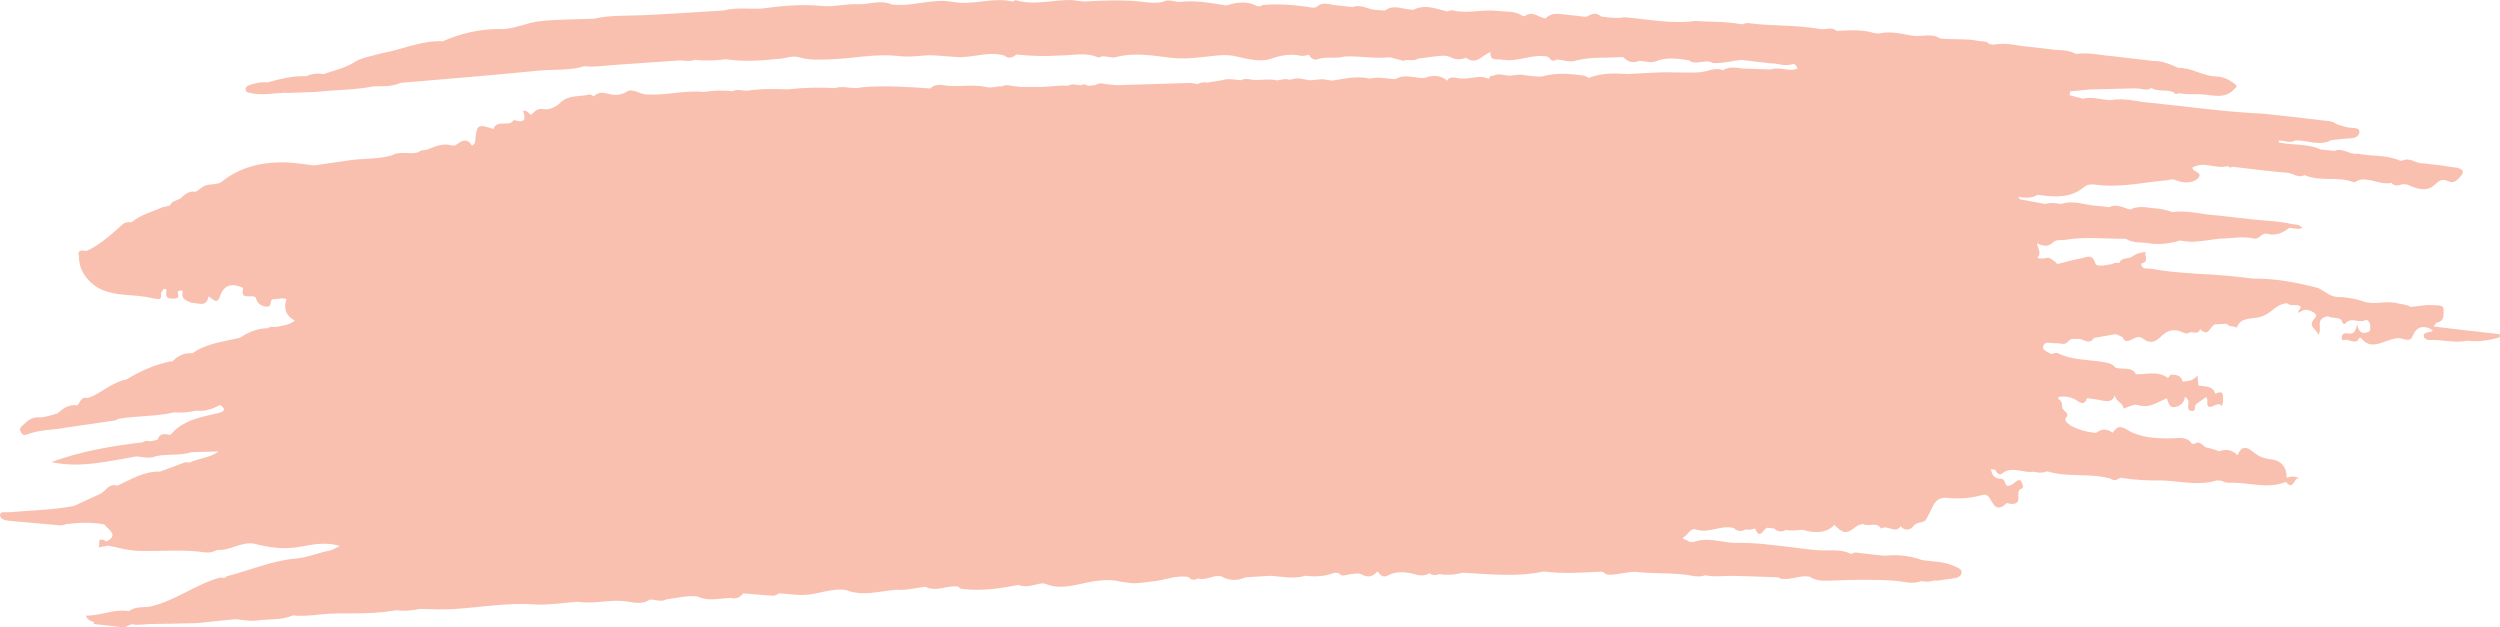 <svg version="1.1" id="图层_1" x="0px" y="0px" width="393.975px" height="98.882px" viewBox="0 0 393.975 98.882" enable-background="new 0 0 393.975 98.882" xml:space="preserve" xmlns="http://www.w3.org/2000/svg" xmlns:xlink="http://www.w3.org/1999/xlink" xmlns:xml="http://www.w3.org/XML/1998/namespace">
  <path fill="#F9C0B0" d="M393.935,52.664c-2.002-0.229-4.003-0.457-6.007-0.686c-1.474-0.178-2.945-0.352-4.418-0.527
	c0.157-0.203,0.312-0.404,0.471-0.609c1.416-0.238,1.043-1.417,1.098-2.084c0.063-0.75-1.013-0.623-1.747-0.672
	c-1.186-0.075-2.313,0.192-3.473,0.283c-0.604-0.434-1.375-0.393-2.065-0.578c-1.784-0.48-3.664,0.328-5.391-0.303
	c-1.157-0.421-2.343-0.568-3.556-0.686c-1.496,0.141-2.398-0.859-3.529-1.422c-3.355-0.853-6.748-1.516-10.274-1.483
	c-0.732-0.087-1.468-0.17-2.201-0.253c-4.568-0.542-9.222-0.44-13.753-1.278c-0.629-0.118-1.613,0.221-1.666-0.832
	c1.35-0.28,0.486-1.186,0.688-1.842c-0.748,0.117-1.45,0.239-2.009,0.695c-0.604,0.501-1.798,0.075-2.095,1.051
	c-0.392-0.019-0.799-0.113-1.124,0.188c-0.949,0.06-2.444,0.622-2.708-0.207c-0.507-1.589-1.49-0.798-2.328-0.676
	c-0.955,0.142-1.885,0.437-2.827,0.664c-0.375,0.042-0.792,0.424-1.095-0.104c-0.531-0.335-0.953-0.938-1.773-0.568
	c-0.25-0.001-0.506,0.001-0.758,0c-0.107-0.046-0.217-0.083-0.33-0.119c0.782-0.776-0.026-1.527-0.04-2.292
	c0.892,0.456,1.713,0.659,2.562-0.159c0.485-0.466,1.264-0.266,1.907-0.372c3.175-0.536,6.347-0.125,9.517-0.174
	c1.188,0.819,2.688,0.45,4.002,0.781c1.57,0.147,3.092-0.052,4.586-0.498c2.041,0.462,4.033-0.039,6.039-0.282
	c1.877-0.016,3.753-0.455,5.627-0.016c0.848,0.104,1.135-1.003,2.065-0.75c1.376,0.376,2.439-0.206,3.442-0.938
	c0.65-0.021,1.333,0.354,2.043-0.007c-0.462-0.615-1.061-0.506-1.588-0.588c-2.162-0.527-4.412-0.521-6.617-0.783
	c-1.721-0.196-3.44-0.393-5.16-0.591c-2.36-0.1-4.654-0.882-7.063-0.517v0.002c-1.041-0.387-2.128-0.587-3.253-0.648
	c-1.16-0.163-2.324-0.345-3.421,0.247c-1.083-0.278-2.105-0.976-3.325-0.383c-0.721-0.079-1.441-0.173-2.164-0.231
	c-1.758-0.134-3.464-0.895-5.281-0.302c-0.11-0.002-0.225-0.003-0.334-0.005c-0.749-0.118-1.499-0.23-2.244,0.039
	c-1.337-0.247-2.675-0.489-4.015-0.735c-0.1-0.129-0.199-0.252-0.303-0.378c1.039,0.106,2.088,0.294,3.025-0.337
	c2.645,0.374,5.237,0.592,7.425-1.276c0.384-0.327,1.011-0.424,1.589-0.339c3.921,0.582,7.731-0.389,11.593-0.688
	c0.774-0.36,1.416,0.153,2.104,0.272c1.051,0.181,2.063,0.055,2.676-0.668c0.71-0.834-0.926-0.902-0.969-1.586
	c1.844-1.1,3.736,0.305,5.533-0.245c0.239,0.071,0.426,0.415,0.737,0.104c2.892,0.329,5.775,0.729,8.681,0.946
	c0.938,0.07,1.727,0.919,2.748,0.373c2.424,1.105,5.254,0.134,7.705,1.121c0.117,0.047,0.359-0.074,0.507-0.166
	c0.831-0.508,1.676-0.184,2.521-0.066c0.962,0.241,1.912,0.548,2.945,0.33c0.53,0.672,1.199,0.36,1.849,0.195
	c0.243,0.033,0.489,0.067,0.737,0.099c1.378,0.7,2.987,1.129,4.158,0.076c0.814-0.731,1.146-1.107,2.306-0.593
	c0.995,0.441,1.721-0.617,2.073-1.115c0.494-0.687-0.389-1.02-1.199-1.094c-0.674-0.063-1.336-0.2-2.001-0.307
	c-0.489-0.054-0.983-0.107-1.475-0.161c-0.49-0.061-0.982-0.121-1.473-0.181c-1.144,0.09-2.093-1.048-3.326-0.394
	c-0.111-0.009-0.224-0.022-0.336-0.038c-2.078-0.934-4.425-0.628-6.607-1.078c-1.295,0.228-2.354-1.015-3.703-0.438
	c-0.729-0.079-1.453-0.157-2.18-0.234c-2.063-0.961-4.418-0.621-6.588-1.104c0.012-0.099,0.022-0.199,0.037-0.298
	c0.877-0.029,1.758,0.481,2.631-0.025c1.875-0.027,3.752,0.957,5.624-0.039c1.035-0.101,2.063-0.236,3.102-0.288
	c0.732-0.037,1.243-0.36,1.32-0.935c0.094-0.701-0.676-0.672-1.184-0.704c-0.884-0.056-1.663-0.354-2.463-0.625
	c-0.517-0.395-1.138-0.503-1.796-0.513c-0.737-0.092-1.475-0.184-2.211-0.271c-1.722-0.195-3.441-0.389-5.165-0.58
	c-0.735-0.082-1.475-0.164-2.213-0.246c-5.949-0.254-11.817-1.109-17.723-1.708c-2.117-0.138-4.18-0.847-6.35-0.43
	c-1.492-0.003-2.938-0.635-4.462-0.222c-0.7-0.187-1.405-0.376-2.108-0.563l0.113-0.591c1.004-0.101,2.007-0.201,3.009-0.301
	c2.391-0.061,4.785-0.123,7.179-0.186c0.113,0.014,0.226,0.024,0.339,0.031c0.753-0.021,1.523,0.44,2.253-0.088
	c1.082,0.711,2.529,0.107,3.627,0.77c0.209,0.373,0.494,0.075,0.746,0.063c1.068,0.188,2.195,0.152,3.24,0.157
	c1.781,0.007,3.818,0.921,5.389-0.75c0.434-0.461,0.727-0.461-0.021-0.995c-0.869-0.619-1.691-1.027-2.773-1.055
	c-2.112-0.049-3.835-1.41-5.978-1.357c-1.249-0.543-2.479-1.143-3.941-1.088c-2.092-0.248-4.18-0.493-6.27-0.739
	c-1.979-0.133-3.924-0.68-5.941-0.36c-1.328-0.815-2.926-0.506-4.379-0.795c-0.861-0.101-1.721-0.199-2.582-0.302
	c-1.982-0.113-3.915-0.798-5.941-0.368c-0.231-0.035-0.467-0.07-0.7-0.105c-0.433-0.52-1.114-0.366-1.693-0.486
	c-1.996-0.41-4.051-0.168-6.064-0.388c-1.357-0.92-2.948-0.195-4.426-0.446c-1.693-0.287-3.438-0.771-5.226-0.332
	c-0.244-0.021-0.488-0.045-0.732-0.068c-1.941-0.618-3.949-0.43-5.947-0.357c-0.773-0.684-1.729-0.154-2.582-0.286
	c-3.763-0.688-7.631-0.413-11.41-0.947c-0.268-0.04-0.574,0.124-0.863,0.19c-0.117-0.016-0.24-0.023-0.361-0.021
	c-1.436-0.102-2.346,0.206-2.807,0.873c0.461-0.667,1.372-0.976,2.807-0.874c-2.319-0.464-4.7-0.303-7.046-0.498
	c-3.771,0.521-7.443-0.275-11.152-0.58c-1.254,0.212-2.489,0.049-3.725-0.131c-0.772-0.738-1.527-0.362-2.275,0.051
	c-0.123-0.008-0.246-0.008-0.369-0.001c-0.778-0.091-1.557-0.216-2.336-0.271c-1.284-0.093-2.65-0.599-3.727,0.526
	c0,0.003,0.002,0.006,0.004,0.009c-1.104-0.088-2.052-1.326-3.309-0.345c-0.117-0.024-0.236-0.045-0.355-0.06
	c-1.189-0.83-2.648-0.617-4.011-0.779c-2.328-0.287-4.682,0.505-7.012-0.09c-0.252-0.063-0.585,0.109-0.881,0.17
	c-1.716-0.419-3.407-1.178-5.226-0.276c-1.509,0.103-3.06-0.981-4.534,0.141c-0.358-0.026-0.719-0.054-1.076-0.079
	c-1.387,0.076-2.59-1.036-4.048-0.463c-0.74-0.086-1.477-0.175-2.217-0.263c-1.146,0.029-2.366-0.778-3.43,0.239
	c-0.604,0.234-1.146,0.01-1.74-0.067c-2.242-0.292-4.512-0.458-6.789-0.237c-0.227,0.209-0.508,0.231-0.807,0.186
	c-1.583-0.846-3.208-0.659-4.849-0.126c-0.129-0.019-0.26-0.035-0.389-0.052c-2.33-0.348-4.649-0.805-7.043-0.492
	c-0.877-0.016-1.751-0.533-2.633,0.001c-1.252,0.241-2.492,0.074-3.73-0.093c-2.872-0.246-5.748-0.148-8.625,0.02
	c-0.367-0.035-0.735-0.068-1.104-0.103c-0.304-0.044-0.603-0.119-0.904-0.126c-2.928-0.07-5.858,0.904-8.787,0.027
	c-0.115-0.037-0.313,0.136-0.473,0.213c-3.163-0.764-6.329,0.646-9.479,0.053c-3.165-0.596-6.207,0.748-9.344,0.43
	c-0.105-0.014-0.209-0.028-0.314-0.044c-1.755-0.79-3.543,0.067-5.323-0.026c-1.814-0.096-3.692,0.461-5.481,0.283
	c-3.251-0.322-6.422-0.03-9.61,0.396c-2.01,0.121-4.049-0.222-6.032,0.313c-4.21,0.25-8.417,0.538-12.627,0.738
	c-2.615,0.124-5.25-0.037-7.823,0.559c-2.826,0.112-5.67,0.088-8.473,0.383c-2.101,0.221-4.036,1.28-6.229,1.245
	c-3.217-0.052-6.226,0.675-9.096,1.921c-3.414-0.148-6.429,1.325-9.661,1.898c-1.416,0.431-3.025,0.618-4.189,1.356
	c-1.541,0.976-3.269,1.346-4.942,1.921c-0.937-0.141-1.838-0.094-2.685,0.335c-2.127-0.091-4.138,0.421-6.136,0.976
	c-1.014-0.113-1.964,0.125-2.896,0.436c-0.363,0.122-0.625,0.364-0.57,0.751c0.044,0.339,0.362,0.394,0.665,0.467
	c1.847,0.444,3.697,0.036,5.546-0.025c0.122,0.011,0.245,0.022,0.37,0.033c1.515-0.054,3.025-0.106,4.538-0.162
	c3.047-0.329,6.137-0.298,9.152-0.89c1.42,0.014,2.845,0.039,4.171-0.538c7.229-0.63,14.464-1.198,21.68-1.922
	c2.424-0.244,4.91,0.023,7.272-0.706c1.474,0.178,2.929-0.064,4.39-0.172c3.58-0.263,7.16-0.502,10.74-0.749
	c0.748,0.07,1.5,0.204,2.234-0.079c1.637,0.18,3.271,0.111,4.899-0.094c2.751,0.39,5.504,0.25,8.254-0.057
	c1.102-0.01,2.156-0.587,3.279-0.258c1.717,0.506,3.483,0.385,5.239,0.312c3.432-0.14,6.827-0.88,10.288-0.526
	c1.646,0.238,3.277,0.006,4.912-0.105c1.473,0.031,2.949,0.18,4.404,0.283c2.553,0.179,5.021-0.988,7.549-0.232l0.059-0.043
	l-0.057,0.043c0.713,0.641,1.315,0.229,1.925-0.161c2.245,0.235,4.497,0.314,6.76,0.153c2.025,0.011,4.089-0.571,6.063,0.295
	c0.152,0.066,0.441-0.113,0.669-0.178c0.113,0.012,0.229,0.018,0.346,0.017c0.611,0.051,1.284,0.272,1.827,0.123
	c2.975-0.812,5.9-0.197,8.819,0.119c1.732,0.188,3.383,0.037,5.109-0.156c1.613-0.182,3.295-0.475,5.025-0.075
	c1.737,0.4,3.832,0.917,5.347,0.4c1.499-0.509,2.784-0.799,4.292-0.6c0.615,0.186,1.226,0.127,1.826-0.068
	c0.24,0.508,0.749,0.912,1.279,0.725C209,8.836,210.508,9.305,211.92,8.9c2.371-0.105,4.729,0.401,7.105,0.122
	c0.713,0.19,1.426,0.381,2.139,0.572c0.729-0.368,1.626,0.14,2.332-0.358c0.896-0.115,1.785-0.229,2.678-0.344
	c0.847-0.073,1.661-0.27,2.513,0.173c0.694,0.362,1.545,0.353,2.332,0.036c1.729,1.271,2.599-0.516,3.868-0.874
	c-0.17,1.558,1.246,0.987,2.078,1.204c2.324,0.336,4.499-0.947,6.829-0.518c0.513,0.086,0.628,1.045,1.428,0.498
	c1.125-0.057,2.229,0.572,3.37,0.067c2.364-0.538,4.788-0.315,7.182-0.491c0.7,0.682,1.484,1.088,2.548,0.607
	c0.119,0.017,0.242,0.025,0.365,0.03c0.725,0.027,1.465,0.345,2.168,0.058c1.644-0.668,3.308-0.494,4.984-0.235
	c0.113,0.032,0.228,0.05,0.343,0.063v0.006c1.128,0.883,2.561-0.302,3.712,0.408c1.563,0.119,3.044-0.365,4.574-0.48
	c1.478,0.18,2.95,0.354,4.428,0.531c1.246-0.043,2.469,0.604,3.729,0.08c0,0,0,0,0.002,0c0.353,0.154,0.55,0.42,0.654,0.748
	c-1.379,0.579-2.809-0.367-4.188,0.145c-1.486-0.047-2.978-0.094-4.466-0.142c-1.056-0.157-2.12-0.363-3.097,0.264
	c-1.293-0.545-2.473,0.258-3.725,0.327c-2.422,0.132-4.83-0.114-7.238,0.062c0.496-0.012,0.807,0.074,0.979,0.232
	c-0.174-0.156-0.483-0.244-0.979-0.232c-1.359,0.068-2.721,0.138-4.082,0.207c-2.07-0.133-4.133-0.174-6.096,0.602
	c-0.229-0.115-0.462-0.229-0.692-0.344c-2.27-0.317-4.536-0.516-6.784,0.151c-0.242-0.007-0.485-0.015-0.729-0.022
	c-0.125-0.007-0.25-0.013-0.376-0.021c-0.494-0.055-0.988-0.11-1.484-0.164c-0.881-0.263-1.752,0.077-2.629,0.044
	c-0.762-0.039-1.521-0.39-2.283-0.008c-0.43-0.013-0.698,0.168-0.815,0.533c-1.472-0.742-2.99,0.129-4.479-0.076
	c-0.629-0.025-1.269-0.375-1.879,0.066c-0.057,0.093-0.107,0.185-0.152,0.279c-1.076-0.877-2.296-0.891-3.59-0.438
	c-0.119,0.001-0.235,0.012-0.35,0.033c-1.402-0.042-2.825-0.653-4.193,0.149c-0.113-0.003-0.225,0.004-0.336,0.023
	c-1.25-0.121-2.494-0.391-3.758-0.082c-1.922-0.461-3.789-0.025-5.664,0.277l0.025,0.025c-0.13,0-0.259-0.002-0.386-0.002
	c-0.244-0.033-0.487-0.069-0.729-0.104c-0.892-0.238-1.769,0.058-2.652,0.073c-0.996-0.138-1.979-0.527-3.006-0.11
	c-0.111-0.021-0.225-0.018-0.332,0.01c-0.654-0.248-1.272,0.086-1.908,0.107c-1.235-0.301-2.496,0.01-3.739-0.082
	c-0.638-0.077-1.277-0.302-1.898,0.062c-0.994-0.081-1.982-0.329-2.977-0.007c-0.779,0.129-1.563,0.255-2.343,0.382
	c-0.537-0.121-1.037-0.028-1.506,0.226c-0.365-0.06-0.729-0.12-1.1-0.18c-3.892,0.12-7.779,0.24-11.67,0.361
	c-0.611-0.063-1.226-0.129-1.836-0.191c-0.543-0.179-1.054-0.125-1.527,0.17c-0.387,0.044-0.771,0.088-1.157,0.13
	c-0.341-0.282-0.712-0.31-1.112-0.094c-0.652-0.007-1.311-0.34-1.953,0.038c-0.105-0.012-0.203-0.002-0.302,0.035
	c-0.256-0.011-0.512-0.021-0.768-0.033c-1.008,0.071-2.016,0.142-3.023,0.211c-1.118,0.006-2.24,0.01-3.361,0.012
	c-0.374-0.042-0.749-0.084-1.126-0.126c-0.633-0.058-1.271-0.351-1.893,0.048l0.006-0.011c-0.874-0.081-1.733,0.362-2.614,0.064
	c-2.192-0.443-4.443,0.117-6.657-0.254c-0.633-0.106-1.486-0.095-2.017,0.515c-3.607-0.253-7.216-0.5-10.839-0.187
	c-1.39,0.39-2.813-0.333-4.198,0.13l0.059,0.084l-0.059-0.082c-2.496-0.146-4.99-0.09-7.479,0.197
	c-2.146-0.085-4.291-0.111-6.42,0.213c-0.756,0.011-1.525-0.32-2.264,0.087c-1.521-0.196-3.035-0.113-4.546,0.104
	c-2.903-0.295-5.749,0.536-8.646,0.402c-1.231,0.152-2.457-1.071-3.451-0.455c-1.178,0.73-2.188,0.55-3.268,0.277
	c-0.836-0.211-1.416-0.041-1.957,0.477c-0.215-0.105-0.469-0.336-0.639-0.295c-1.552,0.383-3.324,0.004-4.642,1.307
	c-0.603,0.596-1.673,1.164-2.622,1.004c-1.059-0.177-1.396,0.373-1.91,0.865c-0.461-0.102-0.563-0.725-1.33-0.604
	c0.394,1.057,0.519,2.039-1.351,1.461c-0.109-0.032-0.349,0.262-0.526,0.402c-0.897,0.404-2.315-0.333-2.792,1.002
	c0,0.001,0,0.001,0,0.002c-2.383-0.809-2.605-0.684-2.835,1.51c-0.043,0.414,0,0.885-0.549,1.119
	c-0.471-0.902-1.186-1.05-2.05-0.436c-0.354,0.251-0.675,0.514-1.136,0.387c-1.338-0.369-2.49,0.109-3.653,0.582
	c-0.492,0.24-1.146,0.055-1.568,0.474c-1.355,0.475-2.896-0.27-4.204,0.514c-2.355,0.671-4.847,0.433-7.237,0.858
	c-1.669,0.244-3.337,0.486-5.005,0.73c-1.459-0.162-2.912-0.426-4.377-0.473c-3.851-0.126-7.362,0.729-10.277,3.102
	c-0.962,0.568-2.317,0.097-3.17,0.952c-0.273,0.19-0.549,0.38-0.822,0.568c-1.104-0.188-1.771,0.405-2.408,1.06
	c-0.602,0.325-1.424,0.397-1.69,1.123c-0.379,0.081-0.758,0.164-1.135,0.242c-1.647,0.761-3.513,1.172-4.878,2.383
	c-0.563-0.081-1.044-0.022-1.495,0.381c-1.713,1.522-3.386,3.093-5.57,4.121c-0.68-0.016-1.584-0.289-1.25,0.855
	c-0.055,1.812,0.877,3.357,2.262,4.46c2.652,2.11,6.334,1.347,9.47,2.187c0.116,0.015,0.237,0.028,0.356,0.043
	c1.315,0.336,0.631-0.711,0.938-1.072c0.169-0.201,0.236-0.573,0.578-0.458c0.339,0.111,0.112,0.472,0.132,0.718
	c-0.031,0.93,0.817,0.804,1.383,0.778c0.998-0.042,0.225-0.843,0.547-1.206c0.275-0.029,0.783-0.188,0.672,0.209
	c-0.295,1.055,0.57,1.285,1.291,1.65c1.082,0.021,2.521,0.825,2.777-0.986c0.59,0.285,1.33,1.39,1.776,0.087
	c0.649-1.906,1.805-2.248,3.668-1.439c-0.01,0.101-0.018,0.201-0.021,0.303c-0.357,1.738,1.517,0.624,2.037,1.243l-0.006,0.003
	c0.179,0.827,0.786,1.343,1.682,1.422c0.895,0.082,0.506-0.823,0.912-1.154c0.746,0.013,1.488-0.281,2.238-0.041
	c-0.449,1.405-0.166,2.581,1.318,3.392c-0.88,0.719-2.011,0.82-3.104,1.018c-0.408-0.045-0.822-0.113-1.167,0.184
	c-1.668,0.012-3.068,0.636-4.369,1.5c-2.571,0.626-5.309,0.863-7.484,2.447c-1.341-0.116-2.338,0.445-3.19,1.283
	c-0.121,0.008-0.242,0.01-0.363,0.01c-2.498,0.531-4.738,1.561-6.847,2.832c-2.345,0.457-3.916,2.162-6.067,2.932
	c-1.154-0.299-1.183,0.688-1.676,1.146c-1.39-0.195-2.293,0.547-3.187,1.308c-0.95,0.215-1.918,0.631-2.854,0.587
	c-1.369-0.068-1.931,0.725-2.71,1.396c-0.435,0.375-0.281,0.672-0.101,1.017c0.191,0.364,0.572,0.433,0.935,0.286
	c2.002-0.813,4.209-0.67,6.285-1.11c2.556-0.37,5.112-0.743,7.668-1.114c0.144-0.082,0.281-0.16,0.425-0.242
	c2.904-0.492,5.902-0.346,8.784-1.017c1.157,0.081,2.304,0.009,3.431-0.262c0.111,0.017,0.225,0.019,0.336,0.007
	c1.299,0.09,2.42-0.363,3.513-0.91h0.002c0.934,0.651,0.68,1.055-0.354,1.283c-2.807,0.624-5.65,1.173-7.503,3.43
	c-0.871-0.164-1.74-0.316-2.012,0.766c-0.377,0.08-0.752,0.16-1.132,0.238c-0.411-0.06-0.829-0.168-1.179,0.158
	c-4.938,0.575-9.807,1.418-14.455,3.125c4.578,0.987,8.969-0.142,13.391-0.891c0.243,0.021,0.489,0.046,0.733,0.07
	c0.759,0.117,1.52,0.24,2.262-0.078c1.877-0.465,3.879-0.043,5.729-0.664c1.389-0.037,2.778-0.073,4.267-0.115
	c-1.368,1.021-3.104,1.051-4.525,1.727c-0.242-0.006-0.484-0.018-0.728-0.025c-1.33,0.492-2.663,0.984-3.994,1.479
	c-2.584-0.086-4.573,1.252-6.72,2.213c-1.485-0.457-1.813,1.006-2.819,1.346c-1.348,0.615-2.69,1.234-4.034,1.85
	C8.273,80.396,4.827,80.41,1.42,80.728c-0.477,0.045-1.383-0.215-1.415,0.408c-0.032,0.632,0.718,0.88,1.463,0.943
	c2.713,0.225,5.421,0.494,8.134,0.721c0.274,0.017,0.569-0.133,0.855-0.207c1.996-0.26,3.989-0.311,5.976,0.046
	c0.103,0.112,0.208,0.231,0.314,0.348c0.791,0.759,1.713,1.515,0.044,2.323c-1.626-0.842-0.995,0.378-1.242,0.963
	c0.605-0.117,1.059-0.199,1.51-0.285c1.486,0.281,2.964,0.746,4.464,0.811c3.586,0.146,7.192-0.287,10.776,0.246
	c0.63,0.097,1.339-0.055,1.929-0.387l-0.019-0.021l0.019,0.019c2.022,0.164,3.698-1.284,5.746-0.997
	c2.38,0.627,4.742,0.971,7.271,0.518c1.949-0.348,3.983-0.846,6.326-0.125c-0.674,0.322-1.028,0.49-1.384,0.658c0,0,0,0,0.002,0
	c-1.913,0.35-3.694,1.156-5.658,1.324c-3.771,0.328-7.146,1.869-10.736,2.756c-0.141,0.094-0.278,0.188-0.42,0.281
	c-0.233-0.016-0.469-0.031-0.701-0.049c-3.782,1.053-6.816,3.484-10.662,4.492c-1.223,0.32-2.625-0.057-3.674,0.798
	c-2.327-0.415-4.411,0.748-6.844,0.71c0.332,0.654,0.764,0.889,1.322,0.993c-0.01,0.104-0.021,0.212-0.037,0.315
	c0.984,0.114,1.967,0.228,2.949,0.34c0.369,0.041,0.735,0.086,1.106,0.127c0.244,0.029,0.49,0.055,0.736,0.084
	c0.406-0.172,0.811-0.344,1.217-0.518c0.976,0.24,1.947-0.006,2.92-0.02c2.412-0.025,4.822-0.092,7.234-0.143
	c-0.067-0.002-0.126-0.019-0.19-0.025c0.065,0.008,0.125,0.023,0.192,0.025c2.031-0.203,4.063-0.408,6.102-0.617
	c0.113,0.016,0.23,0.021,0.347,0.023c1.239,0.167,2.479,0.344,3.735,0.096c1.693-0.127,3.427-0.021,5.016-0.721
	c2.213,0.251,4.386-0.268,6.591-0.298c3.225-0.036,6.465,0.083,9.657-0.509c1.268,0.158,2.52,0.059,3.76-0.213
	c1.777,0.015,3.563,0.138,5.332,0.024c4.22-0.264,8.383-1.03,12.67-0.743c2.279,0.157,4.611-0.26,6.92-0.416
	c2.521,0.43,5.019-0.412,7.575-0.061c1.157,0.158,2.568,0.582,3.738-0.273c0.877-0.043,1.76,0.437,2.633-0.035
	c1.632-0.194,3.229-0.664,4.903-0.457c1.697,0.832,3.479,0.271,5.229,0.227c0.885,0.236,1.497-0.125,2.001-0.721
	c1.557,0.131,3.111,0.291,4.672,0.375c0.318,0.018,0.656-0.243,0.984-0.375c0.36,0.029,0.719,0.059,1.08,0.088
	c0.901,0.093,1.793,0.179,2.721,0.166c2.287-0.037,4.41-1.145,6.738-0.77c2.633,1.045,5.264,0.152,7.893-0.051
	c1.562,0.124,3.053-0.281,4.576-0.477c1.742,0.906,3.491-0.31,5.237-0.016c0.128,0.278,0.396,0.361,0.703,0.379
	c2.962,0.336,5.854-0.086,8.736-0.64c1.313,0.521,2.527-0.103,3.781-0.261c0.121,0.025,0.242,0.039,0.365,0.043
	c1.693,0.74,3.378,0.543,5.172,0.158c2.238-0.483,4.525-1.058,6.872-0.437c0.243,0.026,0.488,0.056,0.734,0.085
	c1.459,0.324,2.891-0.014,4.329-0.163c1.853-0.188,3.611-1.011,5.542-0.683c0.417,0.484,0.915,0.578,1.501,0.227h0.002
	c1.304,0.418,2.47-0.672,3.771-0.293c1.211,0.705,2.459,0.665,3.732,0.12c1.264-0.08,2.524-0.157,3.784-0.235
	c1.877,0.076,3.751,0.588,5.627-0.021c1.576,0.215,3.113,0.11,4.592-0.465c0.115,0.014,0.234,0.022,0.353,0.022
	c0.121,0.02,0.244,0.043,0.365,0.063c0.479,0.65,1.119,0.215,1.684,0.162c0.668-0.061,1.316-0.299,1.979,0.06
	c0.977,0.529,1.762,0.257,2.388-0.53c0.364,0.385,0.612,0.928,1.368,0.783c1.538-0.875,3.075-0.758,4.75-0.263
	c0.504,0.149,1.451,0.226,2.092-0.229c0.453,0.346,0.941,0.398,1.473,0.145c1.281,0.197,2.539,0.107,3.788-0.215
	c4.264,0.223,8.527,0.719,12.775-0.202c2.993,0.401,5.996,0.176,8.996,0.036c0.117,0.021,0.237,0.035,0.36,0.047
	c0.434,0.531,1.065,0.462,1.676,0.398c1.261-0.131,2.552-0.522,3.767-0.389c2.805,0.313,5.654,0.059,8.433,0.568
	c0.722,0.132,1.461,0.215,2.182-0.068c1.366,0.325,2.756,0.09,4.137,0.105c2.479,0.031,4.952,0.148,7.431,0.231
	c0.185,0.269,0.459,0.229,0.773,0.249c1.402,0.092,2.714-0.609,4.124-0.355c0.882,0.621,1.98,0.67,2.989,0.629
	c3.473-0.141,6.924-0.229,10.402,0.009c1.346,0.091,2.757,0.631,4.146,0.063c0.359,0.033,0.725,0.067,1.084,0.1
	c0.391-0.068,0.779-0.137,1.166-0.208c0.123,0.026,0.244,0.038,0.369,0.036c0.78-0.115,1.558-0.246,2.341-0.336
	c0.644-0.073,1.292-0.233,1.434-0.82c0.164-0.68-0.634-0.871-1.115-1.111c-1.581-0.789-3.408-0.709-5.134-0.986
	c-1.903-0.703-3.891-0.889-5.936-0.672c-1.103-0.121-2.201-0.239-3.303-0.359c-0.636-0.014-1.29-0.374-1.896,0.098
	c-1.73-0.938-3.684-0.423-5.526-0.641c-0.491-0.047-0.983-0.092-1.479-0.137c-0.734-0.094-1.471-0.189-2.205-0.282
	c-3.08-0.354-6.146-0.8-9.271-0.706c-2.12-0.118-4.223-0.954-6.371-0.128l0.012,0.062v0.002l-0.012-0.063
	c-0.24-0.017-0.48-0.033-0.722-0.052c-0.208-0.342-1.335-0.43-0.82-0.726c0.674-0.385,1.057-1.489,1.896-1.206
	c2.076,0.699,3.979-0.794,5.99-0.222c0.555,0.526,1.174,0.604,1.869,0.212c0.514,0.098,1.008,0.027,1.487-0.154
	c0.781,1.971,1.289,0.018,1.926-0.115l-0.009-0.006c0.367,0.041,0.73,0.084,1.096,0.129c0.551,0.541,1.172,0.606,1.862,0.213
	c0.871,0.209,1.736,0.039,2.604-0.019c2.14,0.688,3.996,0.406,5.001-0.771c1.405,1.408,1.938,1.469,3.316,0.371
	c0.143-0.1,0.28-0.193,0.422-0.291c0.264-0.078,0.526-0.152,0.789-0.229c0.844,0.552,2.219-0.438,2.838,0.753
	c0.944-0.717,2.261,0.909,3.113-0.4c0.601,0.896,1.635,0.51,1.928,0.07c0.508-0.759,1.39-0.525,1.953-0.951
	c0.17-0.316,0.344-0.625,0.52-0.939c0.682-1.156,0.887-2.84,2.964-2.631c1.834,0.185,3.582,0.057,5.326-0.416
	c0.568-0.156,0.938-0.139,1.316,0.451c0.544,0.846,1.048,2.393,2.663,0.801c0.083-0.078,0.446,0.095,0.684,0.105
	c2.201,0.137,0.364-2.011,1.753-2.438c0.311-0.096,0.063-0.84-0.18-1.188c-0.173-0.25-0.588-0.063-0.799,0.119
	c-0.405,0.342-0.76,0.73-1.403,0.65c-0.424-0.315-0.188-1.104-1.047-1.116c-1.098-0.017-1.287-0.772-1.508-1.493
	c0.229,0.025,0.453,0.055,0.682,0.08c0.461-0.064,0.805-0.126,1.048-0.202c-0.243,0.076-0.587,0.138-1.046,0.202
	c0.2,0.419,0.642,0.979,1.045,0.646c1.601-1.316,3.289-0.096,4.904-0.318c0.133,0.018,0.264,0.031,0.396,0.047
	c0.642,0.143,1.269,0.128,1.877-0.117c3.224,1.01,6.72,0.223,9.951,1.146c0.558,0.383,1.059,0.253,1.531-0.143
	c2.207,0.36,4.435,0.485,6.676,0.439c2.875,0.107,5.744,0.879,8.625-0.018c0.244,0.028,0.492,0.053,0.736,0.08
	c0.363,0.2,0.713,0.311,1.191,0.293c2.967-0.117,5.946,1.072,8.907-0.129c1.279,1.553,1.232-0.943,2.161-0.514
	c-0.679-0.423-1.355-0.395-2.05-0.145c0.03-1.697-0.853-2.758-2.597-2.92c-1.115-0.108-1.988-0.574-2.742-1.199
	c-1.218-1.01-1.908-0.643-2.394,0.58c-0.78-0.822-1.733-1.062-2.875-0.631c-0.637-0.194-1.262-0.469-1.916-0.562
	c-0.727-0.106-1.043-1.298-2.046-0.578c-0.119-0.022-0.237-0.044-0.358-0.063c-0.791-1.184-2.093-0.856-3.278-0.832
	c-2.4,0.054-4.945-0.141-6.804-1.289c-1.455-0.897-1.74-0.432-2.404,0.394c-0.875-0.624-1.746-0.659-2.613,0.03
	c-1.43-0.105-2.754-0.502-3.998-1.119c-0.422-0.43-1.276-0.723-0.557-1.512c0.092-0.104-0.009-0.446-0.144-0.578
	c-0.607-0.594-0.644-0.581-0.658-1.2c-0.012-0.416-0.217-0.71-0.584-0.938c0.017-0.105,0.025-0.209,0.036-0.313
	c1.08-0.184,2.127,0.038,2.929,0.598c0.893,0.623,1.256,0.414,1.556-0.402l-0.002-0.004c0.777,0.119,1.566,0.192,2.329,0.361
	c1.051,0.237,1.787,0.114,2.063-0.828c0.03,0.932,1.344,1.244,1.348,2.108c0.743-0.213,1.635-0.765,2.201-0.573
	c1.891,0.633,3.162-0.461,4.63-1.052c0.28,0.626,0.303,1.536,1.271,1.382c0.841-0.135,1.519-0.718,1.572-1.613
	c0.323,0.18,0.55,0.422,0.578,0.766c0.047,0.509-0.349,1.259,0.361,1.438c0.967,0.244,0.467-0.781,0.883-1.082
	c0.512-0.363,1.025-0.729,1.541-1.095c0.064,0.21,0.208,0.425,0.187,0.624c-0.23,2.172,1.703-0.229,2.219,0.773
	c0.092,0.179,0.27-0.569,0.251-0.935c-0.03-0.692,0.182-1.63-1.227-0.976c-0.353-1.279-1.605-1.114-2.655-1.277
	c-0.039-0.416-0.078-0.832-0.147-1.617c-0.703,0.907-1.553,0.916-2.377,0.982c-0.111-0.913-0.854-1.068-1.699-1.105
	c-0.393-0.021-0.377,0.695-0.743,0.438c-1.521-1.061-3.239-0.424-4.872-0.499c-0.691-1.265-2.158-0.668-3.226-1.027
	c-0.485-0.659-1.262-0.778-2.065-0.905c-2.368-0.379-4.857-0.279-7.053-1.388c-0.238-0.12-0.696,0.095-1.056,0.154
	c-0.508-0.407-1.577-0.579-1.154-1.419c0.335-0.672,1.241-0.229,1.872-0.295c0.668-0.071,1.446,0.432,1.983-0.275
	c0.433-0.568,0.932-0.354,1.525-0.408c0.842-0.082,1.824,1.082,2.543-0.146c1.154-0.203,2.309-0.404,3.463-0.604
	c0.351,0.154,0.699,0.313,1.049,0.469c0.265,0.681,0.688,0.761,1.406,0.404c0.549-0.275,1.178-0.681,1.846-0.146
	c1.072,0.861,2.005,0.472,2.796-0.334c0.979-0.997,2.071-1.309,3.417-0.678c0.41,0.189,0.781,0.308,1.162-0.035
	c0.248,0.027,0.498,0.053,0.745,0.08c0.473,0.054,0.747-0.133,0.831-0.547c1.439,1.383,1.563-0.52,2.36-0.746
	c0.629-0.035,1.26-0.066,1.889-0.102c0.213,0.407,0.656,0.389,1.06,0.447c0.168,0.053,0.337,0.109,0.507,0.164
	c0.527-1.658,2.203-1.307,3.525-1.643c0.675-0.167,1.328-0.51,1.896-0.975c0.706-0.575,1.455-1.179,2.514-1.229
	c0.563,0.639,1.59-0.04,2.157,0.588c-0.17,0.309-0.338,0.618-0.509,0.929c0.524-0.123,0.931-0.61,1.534-0.462
	c0.737,0.183,1.774,0.685,1.19,1.278c-1.338,1.348,0.393,1.782,0.509,2.672c0.759-0.959-0.636-2.611,1.551-2.938
	c0.645,0.384,1.545,0.063,2.131,0.601c0.032,0.348,0.344,0.823,0.593,0.528c0.907-1.088,2.127-0.009,3.077-0.495
	c0.354-0.18,0.539,0.033,0.689,0.303c0.244,0.428,0.228,1.346-0.055,1.48c-0.895,0.436-1.545,0.268-1.861-1.145
	c-0.223,1.074-0.485,1.514-1.239,1.438c-0.478-0.038-1.006-0.166-1.162,0.439c-0.066,0.26-0.004,0.722,0.278,0.617
	c0.791-0.293,1.457,0.525,2.201,0.084c0.107-0.244,0.334-0.676,0.57-0.389c1.258,1.549,2.613,0.932,4.148,0.387
	c0.604-0.215,1.493-0.508,2.071-0.369c1.148,0.279,1.527,0.438,1.873-0.354c0.489-1.124,1.125-1.721,2.534-1.298c0,0,0,0,0-0.002
	c0.223,0.134,0.445,0.269,0.67,0.403c-0.349,0.467-1.364,0.067-1.433,0.813c-0.045,0.45,0.518,0.714,0.873,0.692
	c1.993-0.114,3.961,0.535,5.955,0.111c1.811,0.205,3.521-0.039,5.178-0.554C393.963,53,393.948,52.832,393.935,52.664z" class="color c1"/>
  <path fill="#F9C0B0" d="M113.285-259.457c0.315,0.252,0.638,0.384,0.968,0.416C113.923-259.073,113.599-259.205,113.285-259.457z" class="color c1"/>
</svg>